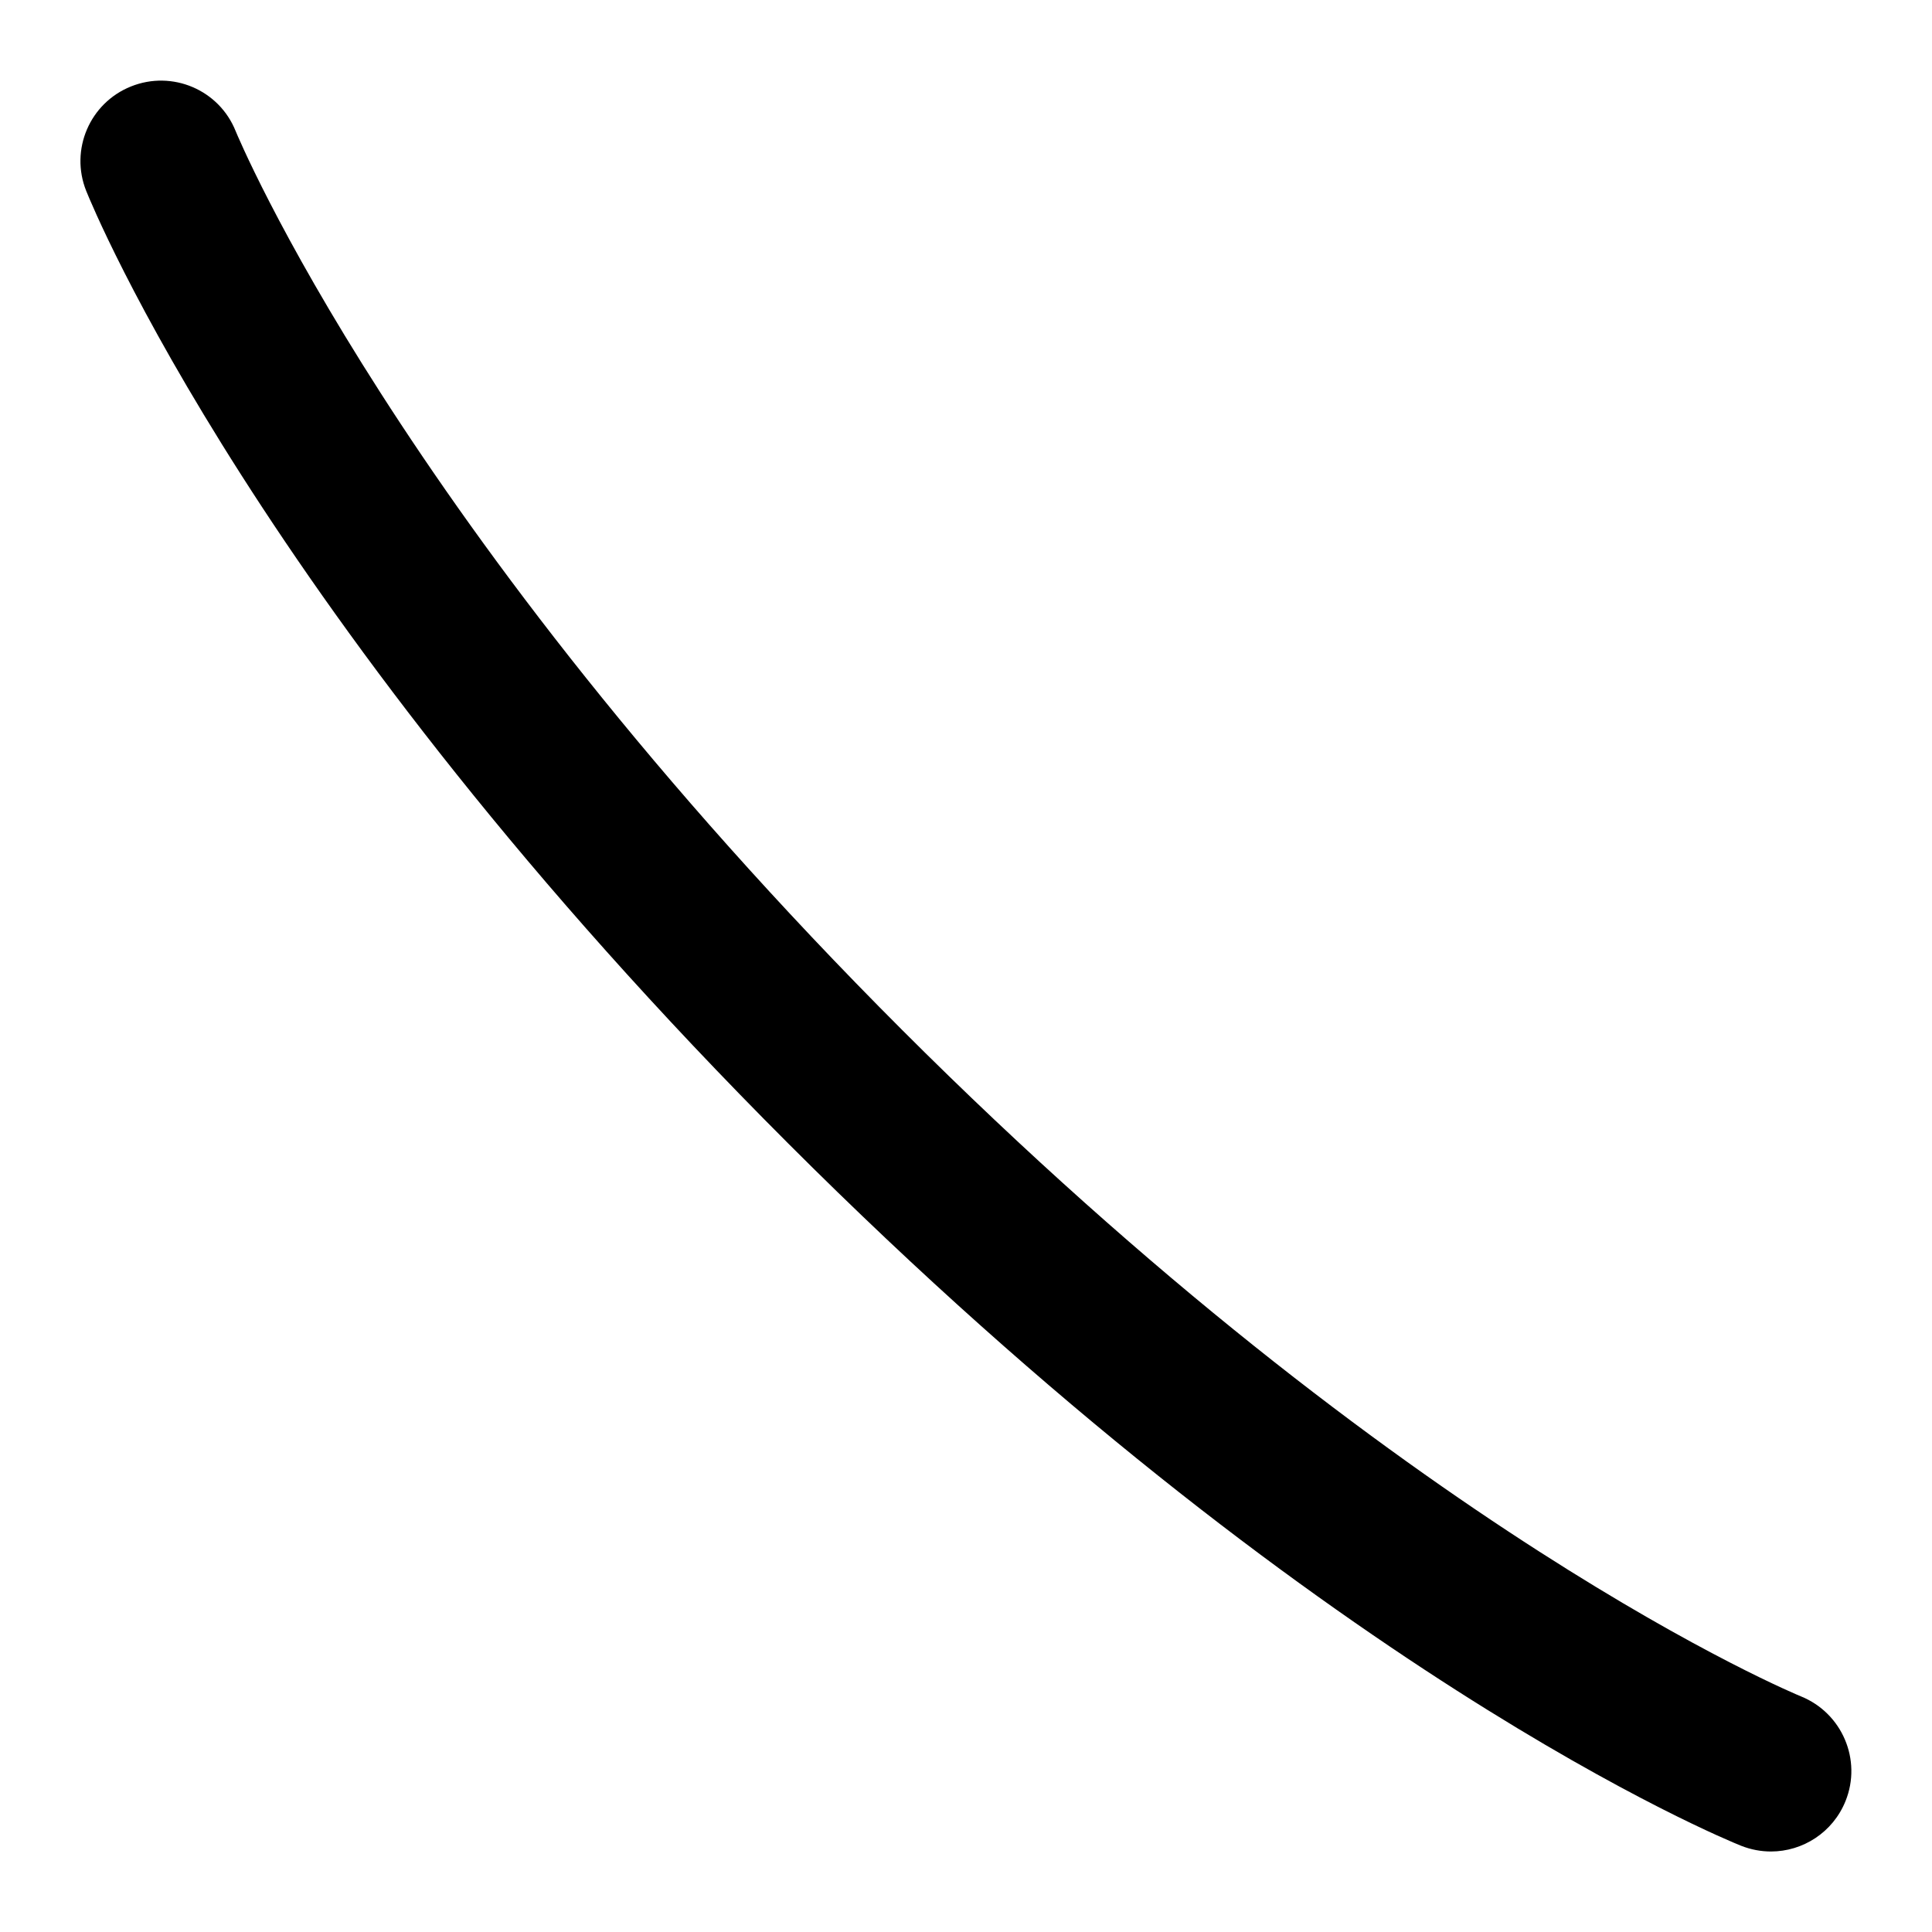 <svg id="Layer_1" viewBox="0 0 24 24" xmlns="http://www.w3.org/2000/svg" data-name="Layer 1"><path d="m22 23c-.124 0-.249-.023-.371-.071-.212-.085-5.266-2.152-11.835-8.722-6.571-6.569-8.638-11.624-8.723-11.835-.205-.512.044-1.093.556-1.298.513-.206 1.095.042 1.3.554.02.048 2.03 4.917 8.279 11.166s11.118 8.26 11.166 8.279c.511.207.76.789.554 1.3-.157.39-.531.627-.927.627z"/></svg>